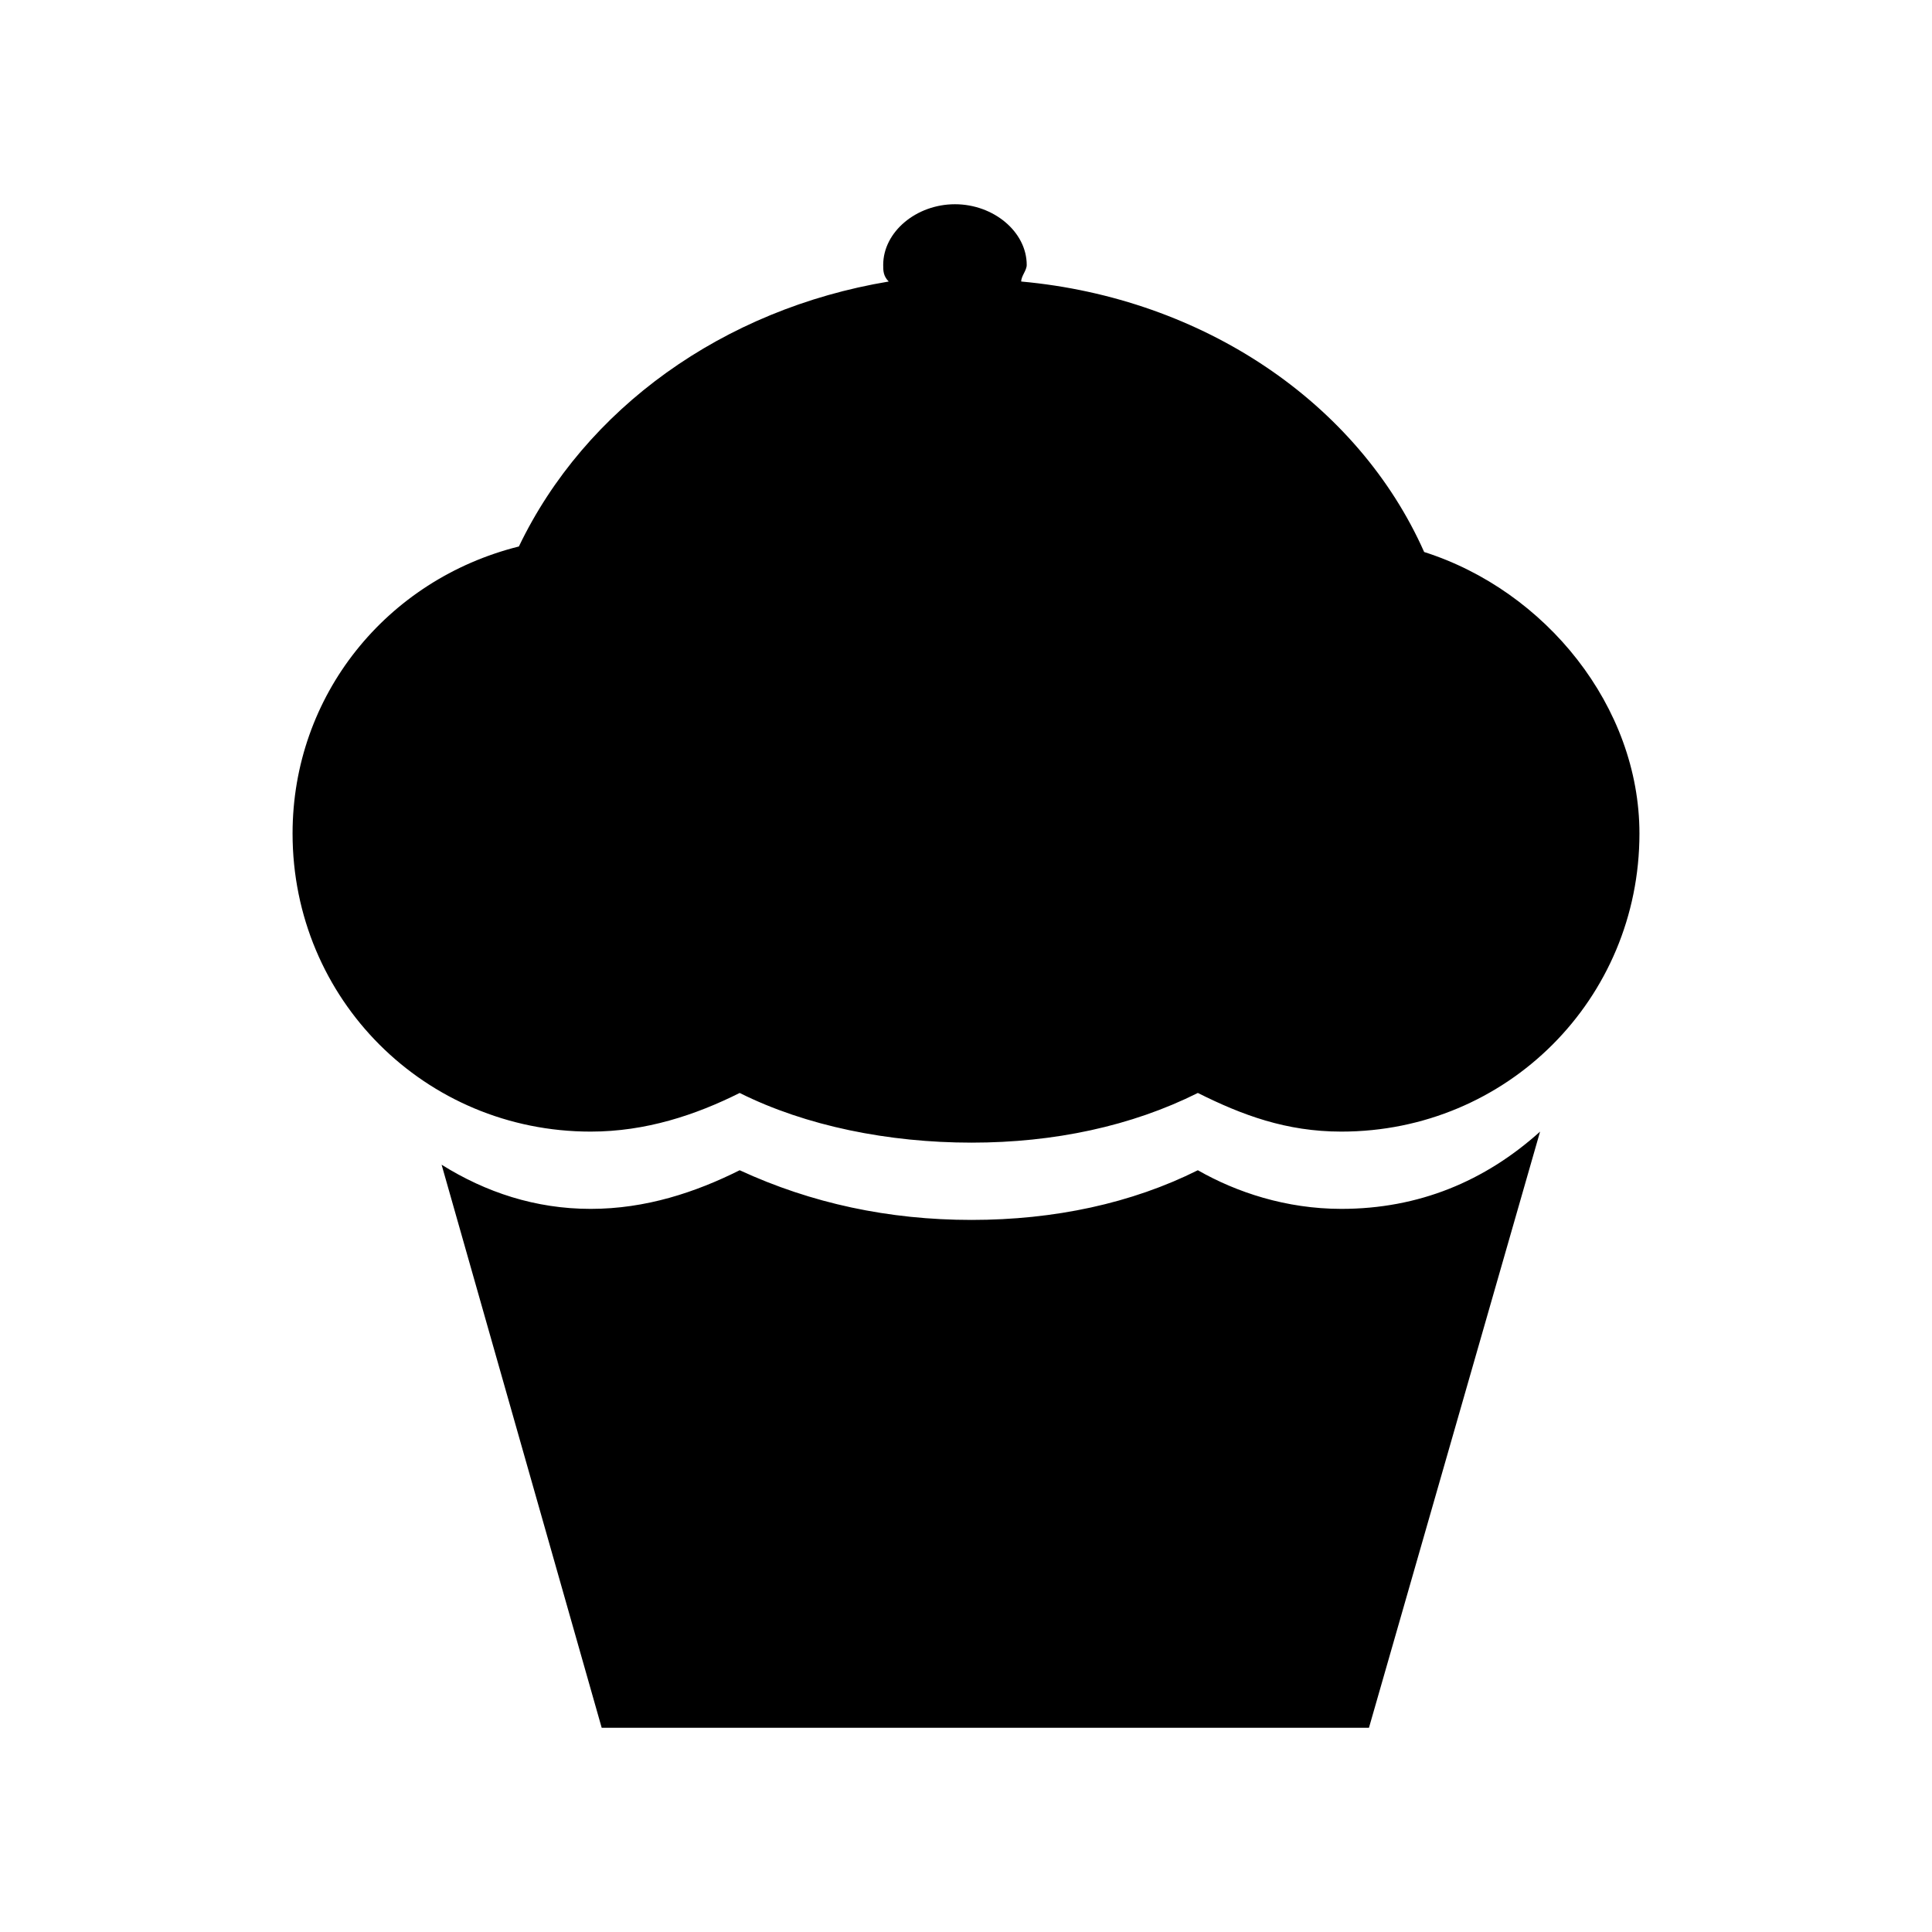 <?xml version="1.0" encoding="utf-8"?>
<!-- Generator: Adobe Illustrator 18.0.0, SVG Export Plug-In . SVG Version: 6.00 Build 0)  -->
<!DOCTYPE svg PUBLIC "-//W3C//DTD SVG 1.1//EN" "http://www.w3.org/Graphics/SVG/1.1/DTD/svg11.dtd">
<svg version="1.1" id="Layer_1" xmlns="http://www.w3.org/2000/svg" xmlns:xlink="http://www.w3.org/1999/xlink" x="0px" y="0px"
	 viewBox="0 0 35 35" enable-background="new 0 0 35 35" xml:space="preserve">
<g id="Thinking_Man">
</g>
<g>
	<path d="M21.7,21.2c-1.2,0.6-2.6,0.9-4.1,0.9c-1.5,0-2.9-0.3-4.2-0.9c-0.8,0.4-1.7,0.7-2.7,0.7c-1,0-1.9-0.3-2.7-0.8l2.9,10.2h13.9
		l3.1-10.8c-1,0.9-2.2,1.4-3.6,1.4C23.3,21.9,22.4,21.6,21.7,21.2z"/>
	<path d="M25.8,10c-1.2-2.7-4-4.6-7.3-4.9c0-0.1,0.1-0.2,0.1-0.3c0-0.6-0.6-1.1-1.3-1.1c-0.7,0-1.3,0.5-1.3,1.1c0,0.1,0,0.2,0.1,0.3
		c-3,0.5-5.5,2.3-6.7,4.8c-2.4,0.6-4.1,2.7-4.1,5.2c0,3,2.4,5.4,5.4,5.4c1,0,1.9-0.3,2.7-0.7c1.2,0.6,2.7,0.9,4.2,0.9
		c1.5,0,2.9-0.3,4.1-0.9c0.8,0.4,1.6,0.7,2.6,0.7c3,0,5.4-2.4,5.4-5.4C29.7,12.8,28,10.7,25.8,10z"/>
</g>
</svg>
